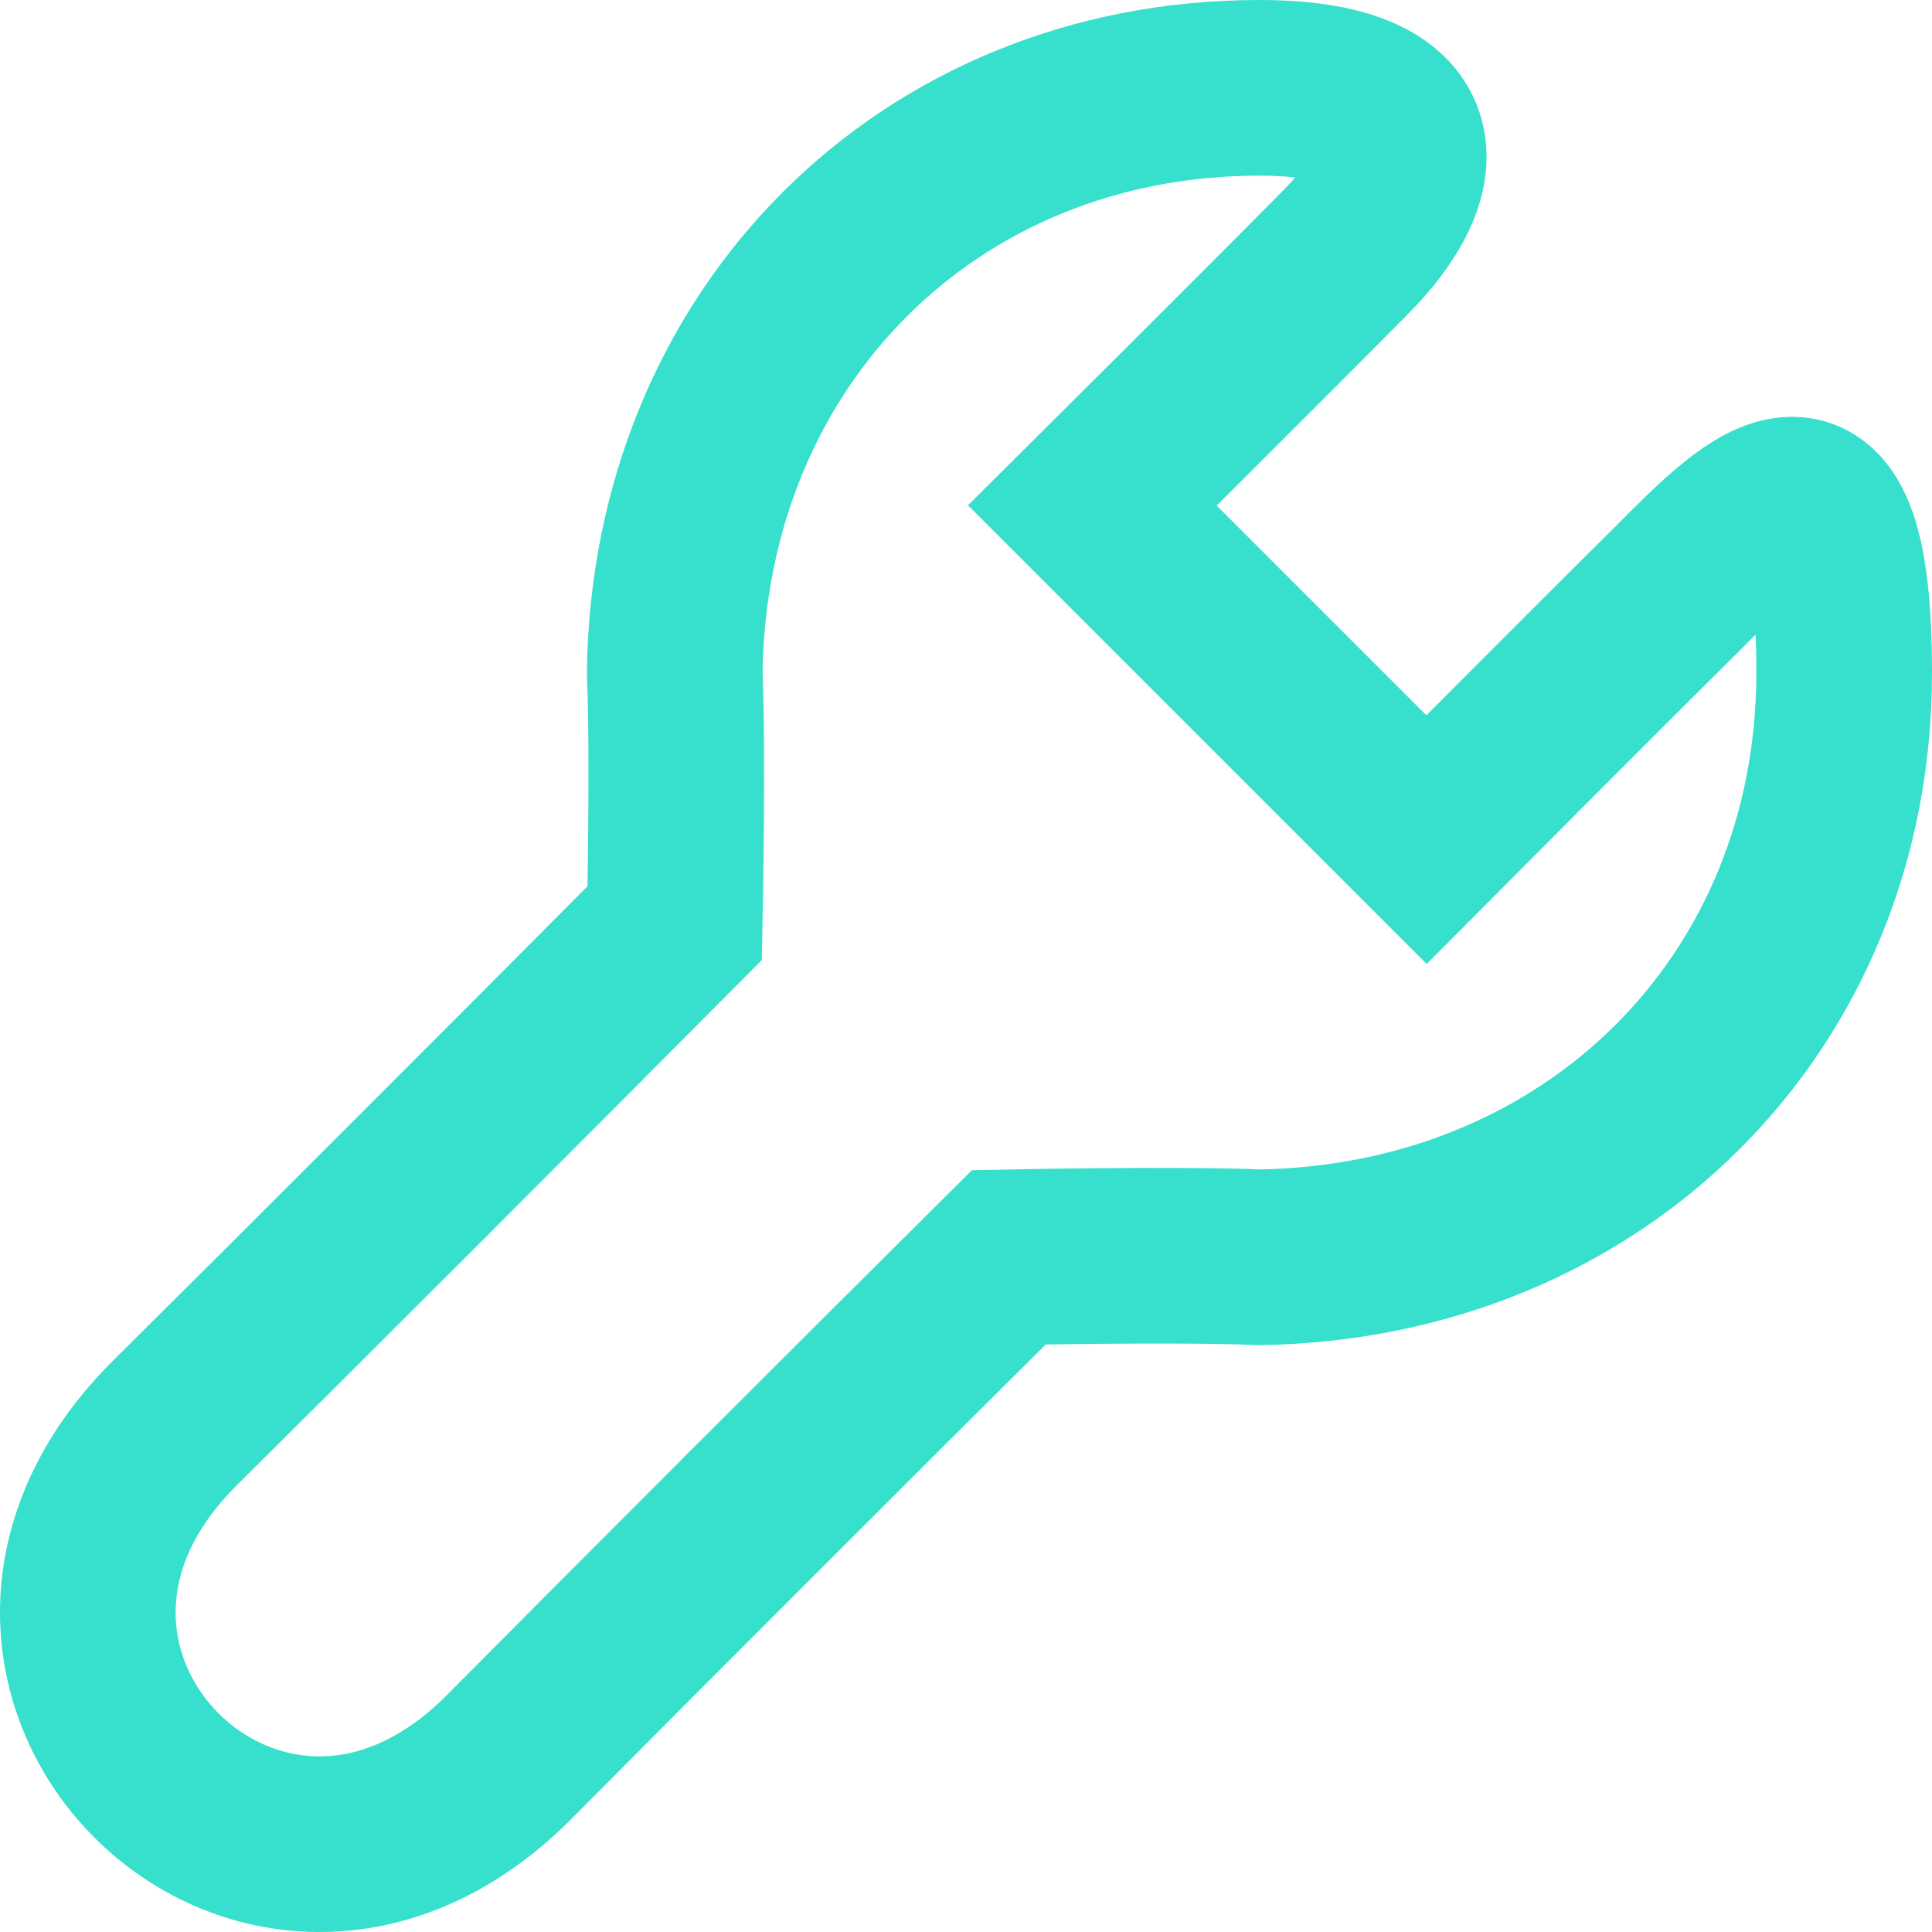 <svg width="22" height="22" viewBox="0 0 22 22" fill="none" xmlns="http://www.w3.org/2000/svg">
<path d="M14.342 14.317C18.155 14.255 21 11.432 21 7.658C21 4.793 20.052 5.742 19.098 6.707C18.155 7.639 16.244 9.561 16.244 9.561L12.439 5.756C12.439 5.756 14.361 3.845 15.293 2.902C16.258 1.948 16.258 1 14.342 1C10.568 1 7.734 3.845 7.683 7.658C7.723 8.587 7.683 10.512 7.683 10.512C5.89 12.316 3.555 14.653 1.976 16.219C-0.813 19.02 2.98 22.813 5.781 20.024C7.35 18.443 9.693 16.1 11.488 14.317C11.488 14.317 13.413 14.277 14.342 14.317Z" stroke="#37E0CC" stroke-width="2"/>
</svg>
